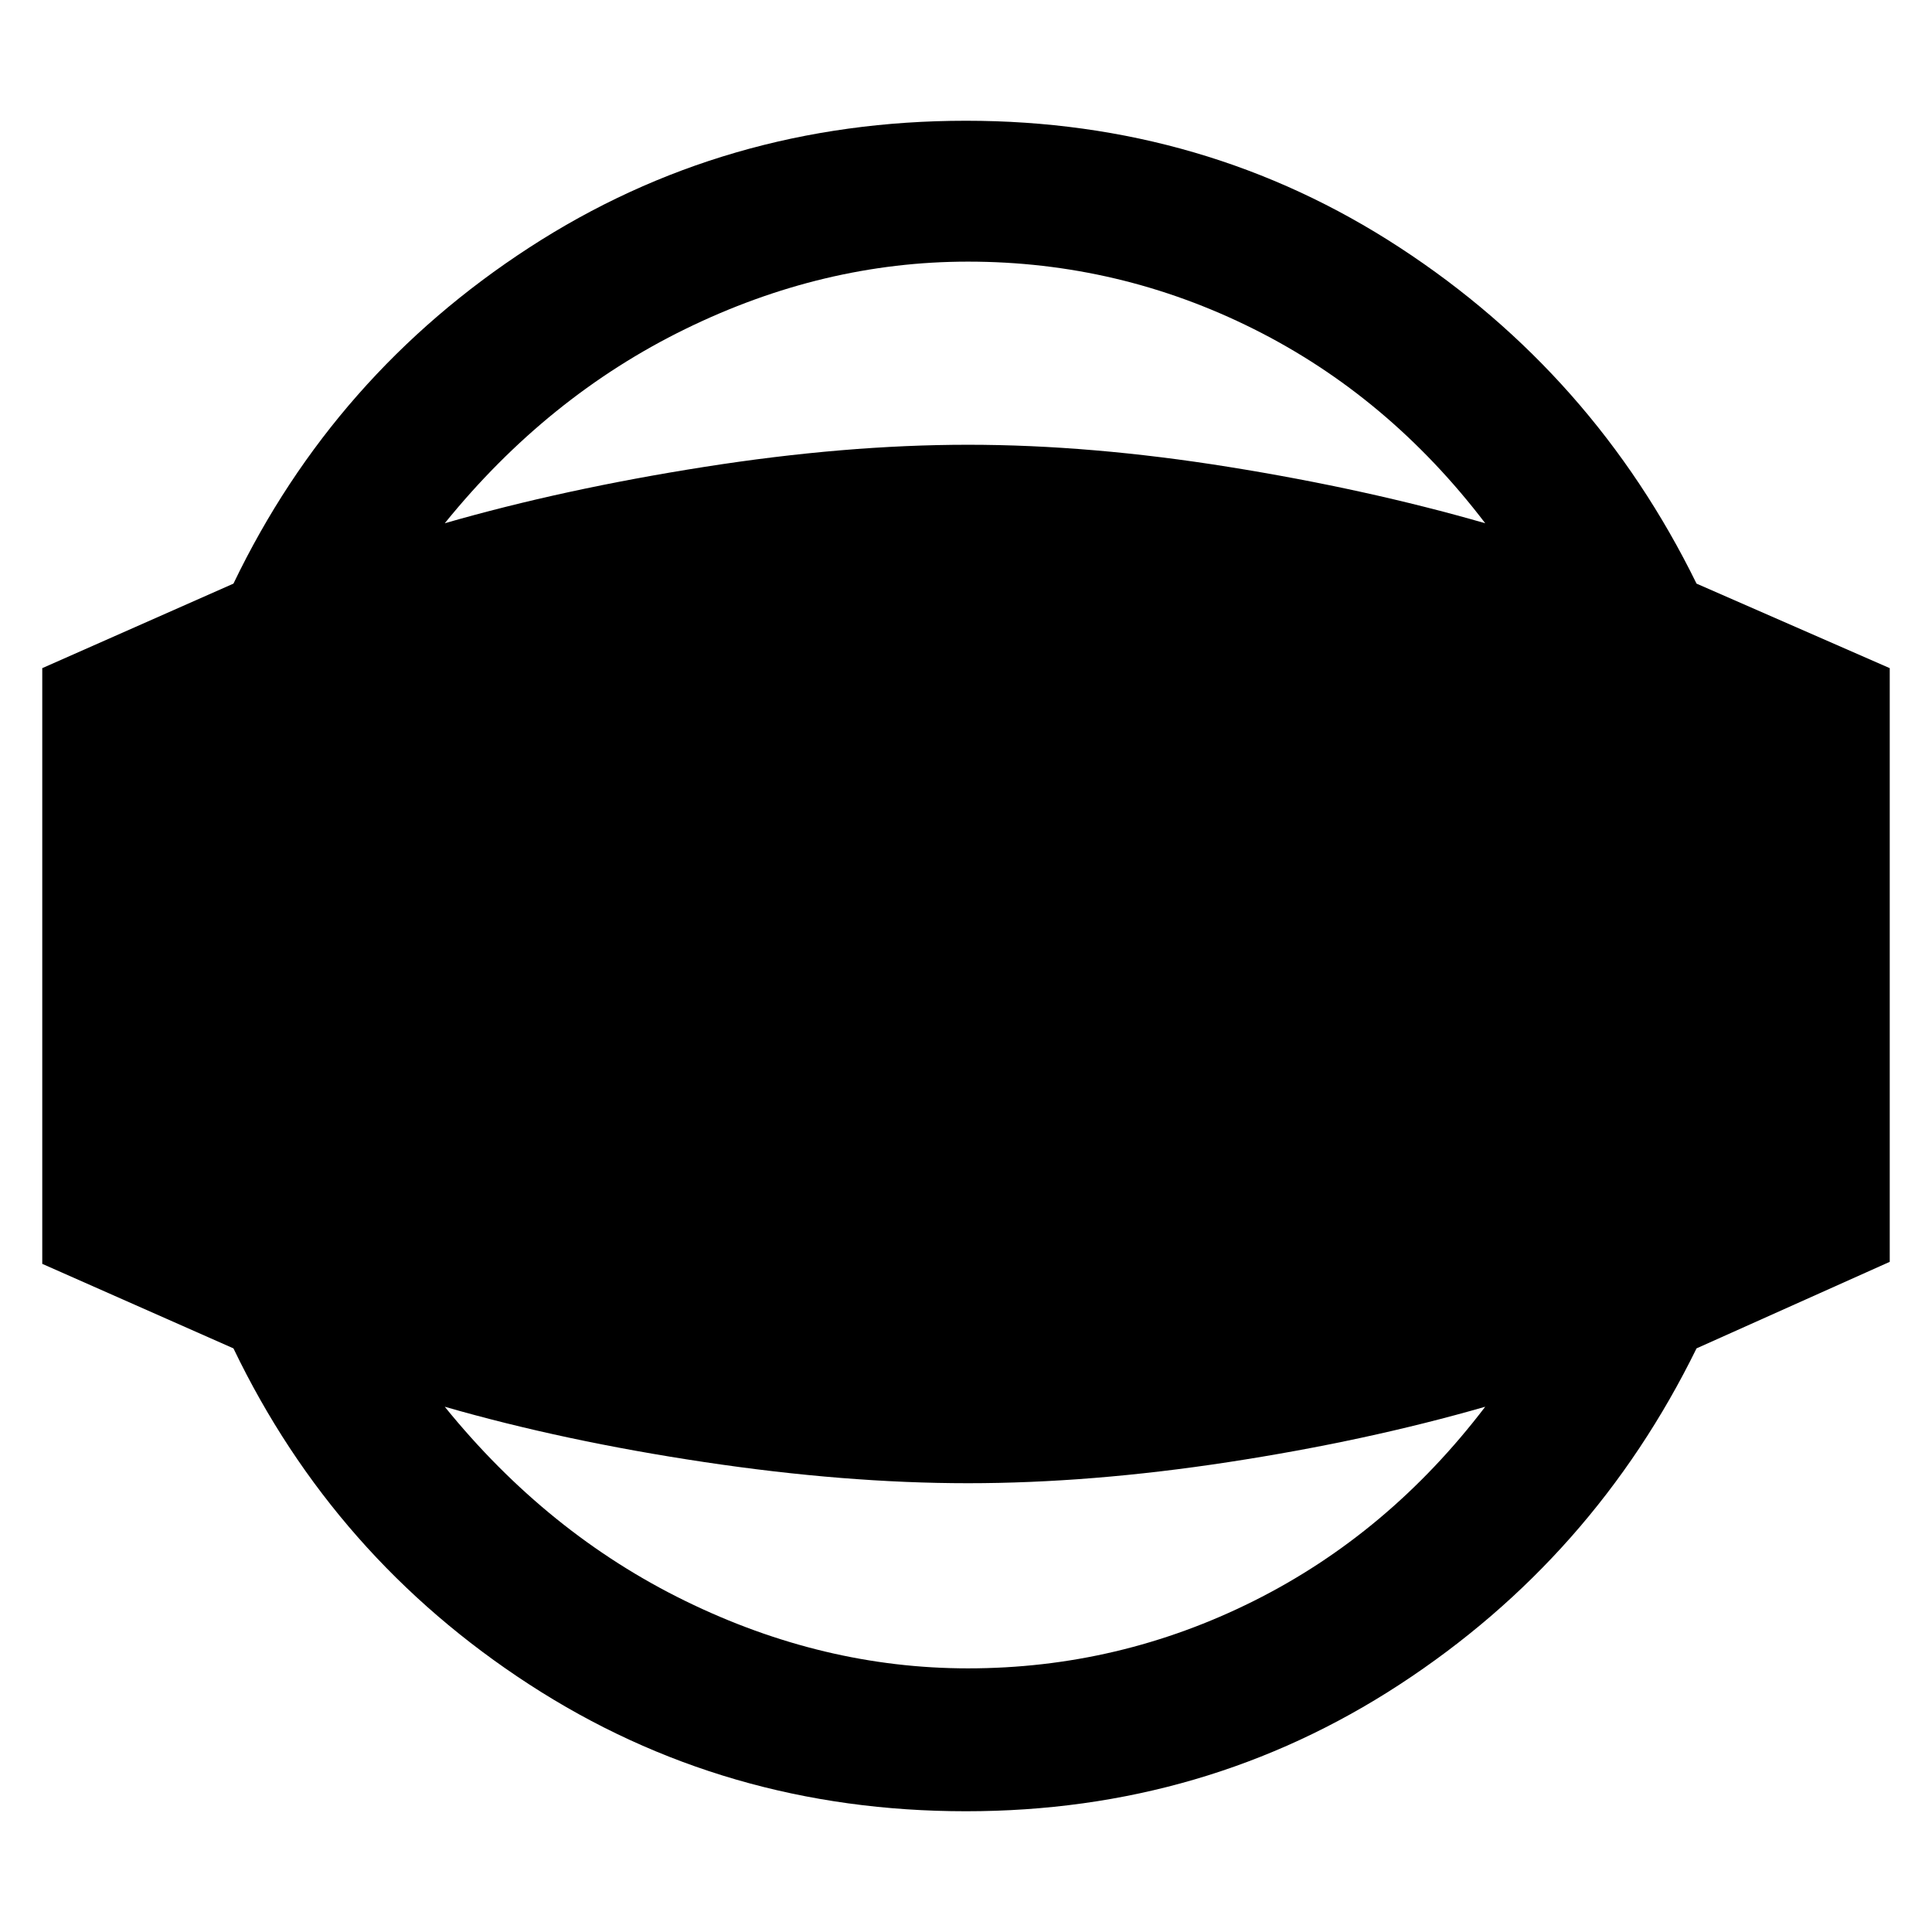 <svg xmlns="http://www.w3.org/2000/svg" height="48" width="48"><path d="M24 45Q18 45 13.15 41.85Q8.3 38.7 5.8 33.5L1.05 31.4V16.6L5.8 14.5Q8.3 9.3 13.15 6.15Q18 3 24 3Q29.95 3 34.775 6.15Q39.6 9.3 42.15 14.5L46.95 16.6V31.35L42.15 33.5Q39.6 38.7 34.775 41.85Q29.95 45 24 45ZM24.05 41.45Q27.8 41.45 31.15 39.775Q34.5 38.1 36.9 34.95Q33.95 35.8 30.525 36.325Q27.1 36.85 24.05 36.85Q21 36.85 17.5 36.325Q14 35.8 11.05 34.95Q13.6 38.1 17.025 39.775Q20.45 41.45 24.05 41.45ZM24.05 6.5Q20.45 6.5 17.025 8.175Q13.6 9.85 11.05 13Q14 12.15 17.5 11.6Q21 11.05 24.05 11.05Q27.1 11.05 30.525 11.6Q33.95 12.15 36.9 13Q34.5 9.85 31.15 8.175Q27.8 6.5 24.05 6.5Z"/></svg>
